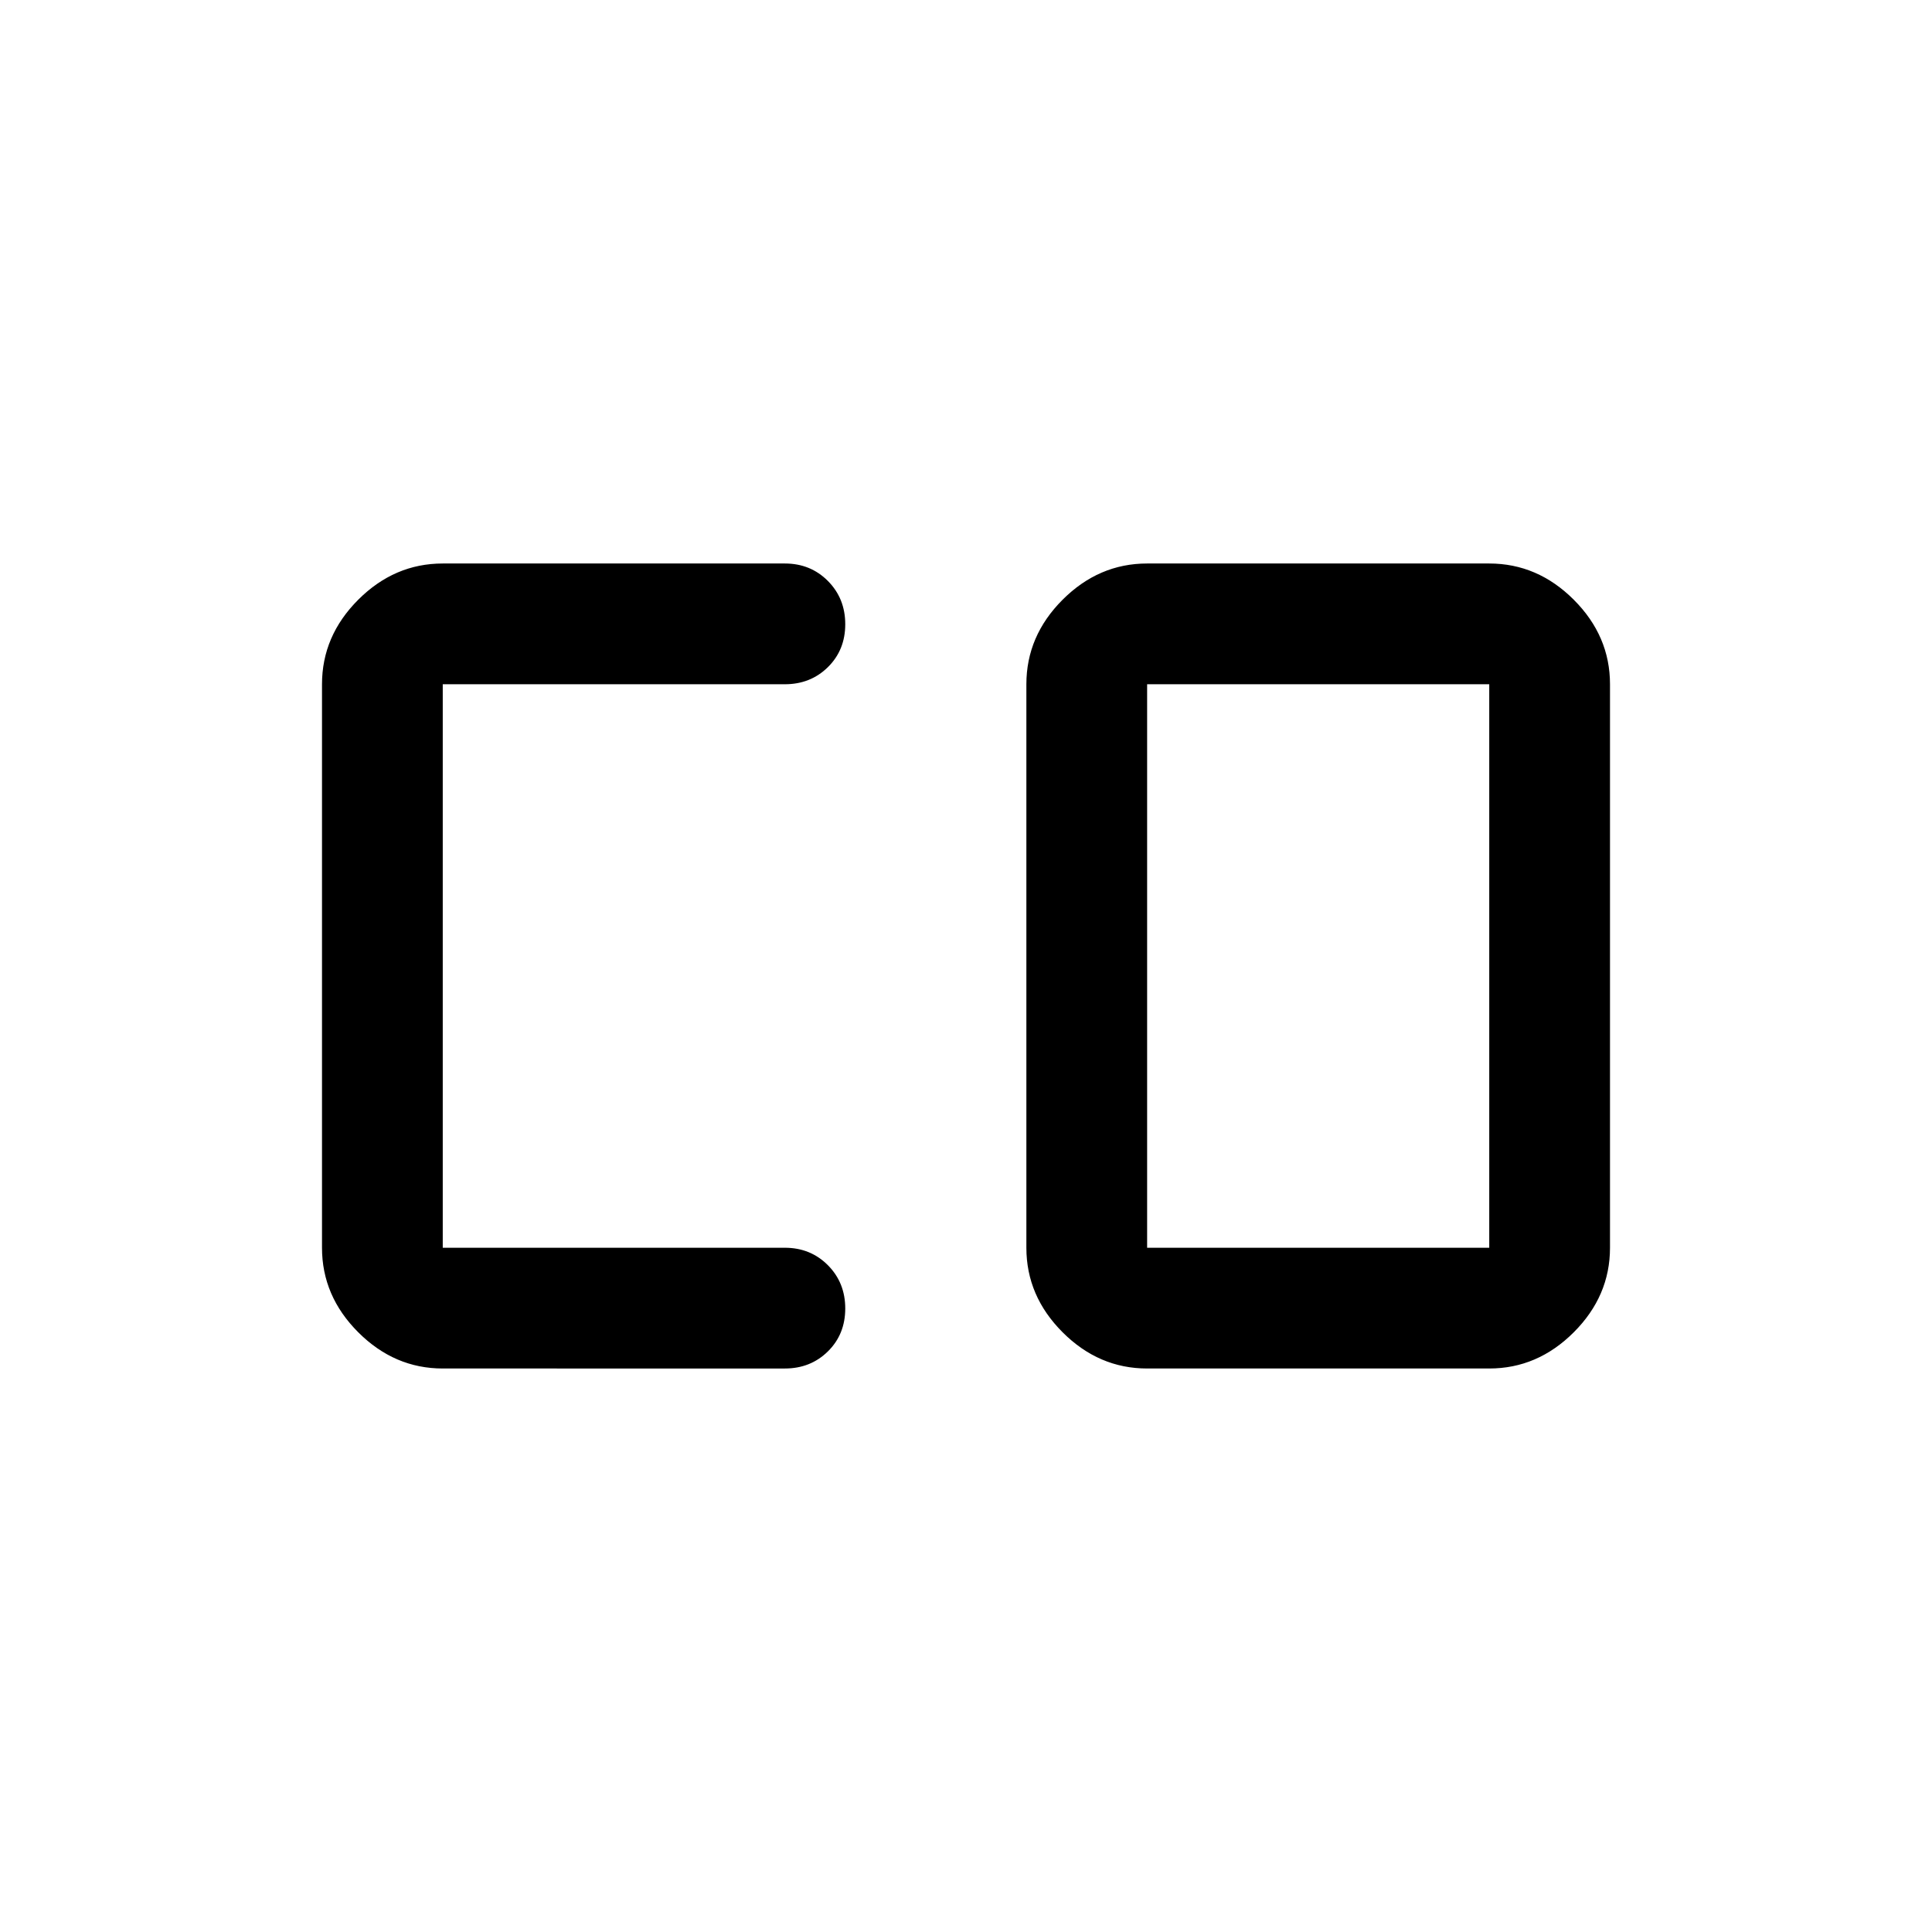<svg xmlns="http://www.w3.org/2000/svg" height="48" viewBox="0 -960 960 960" width="48"><path d="M570-340h170v-280H570v280Zm-350 60q-24 0-42-18t-18-42v-280q0-24 18-42t42-18h170q12.75 0 21.38 8.68 8.62 8.67 8.62 21.5 0 12.82-8.62 21.32-8.63 8.5-21.38 8.5H220v280h170q12.75 0 21.38 8.68 8.62 8.67 8.62 21.5 0 12.82-8.62 21.32-8.63 8.5-21.38 8.5H220Zm350 0q-24 0-42-18t-18-42v-280q0-24 18-42t42-18h170q24 0 42 18t18 42v280q0 24-18 42t-42 18H570Z"/></svg>